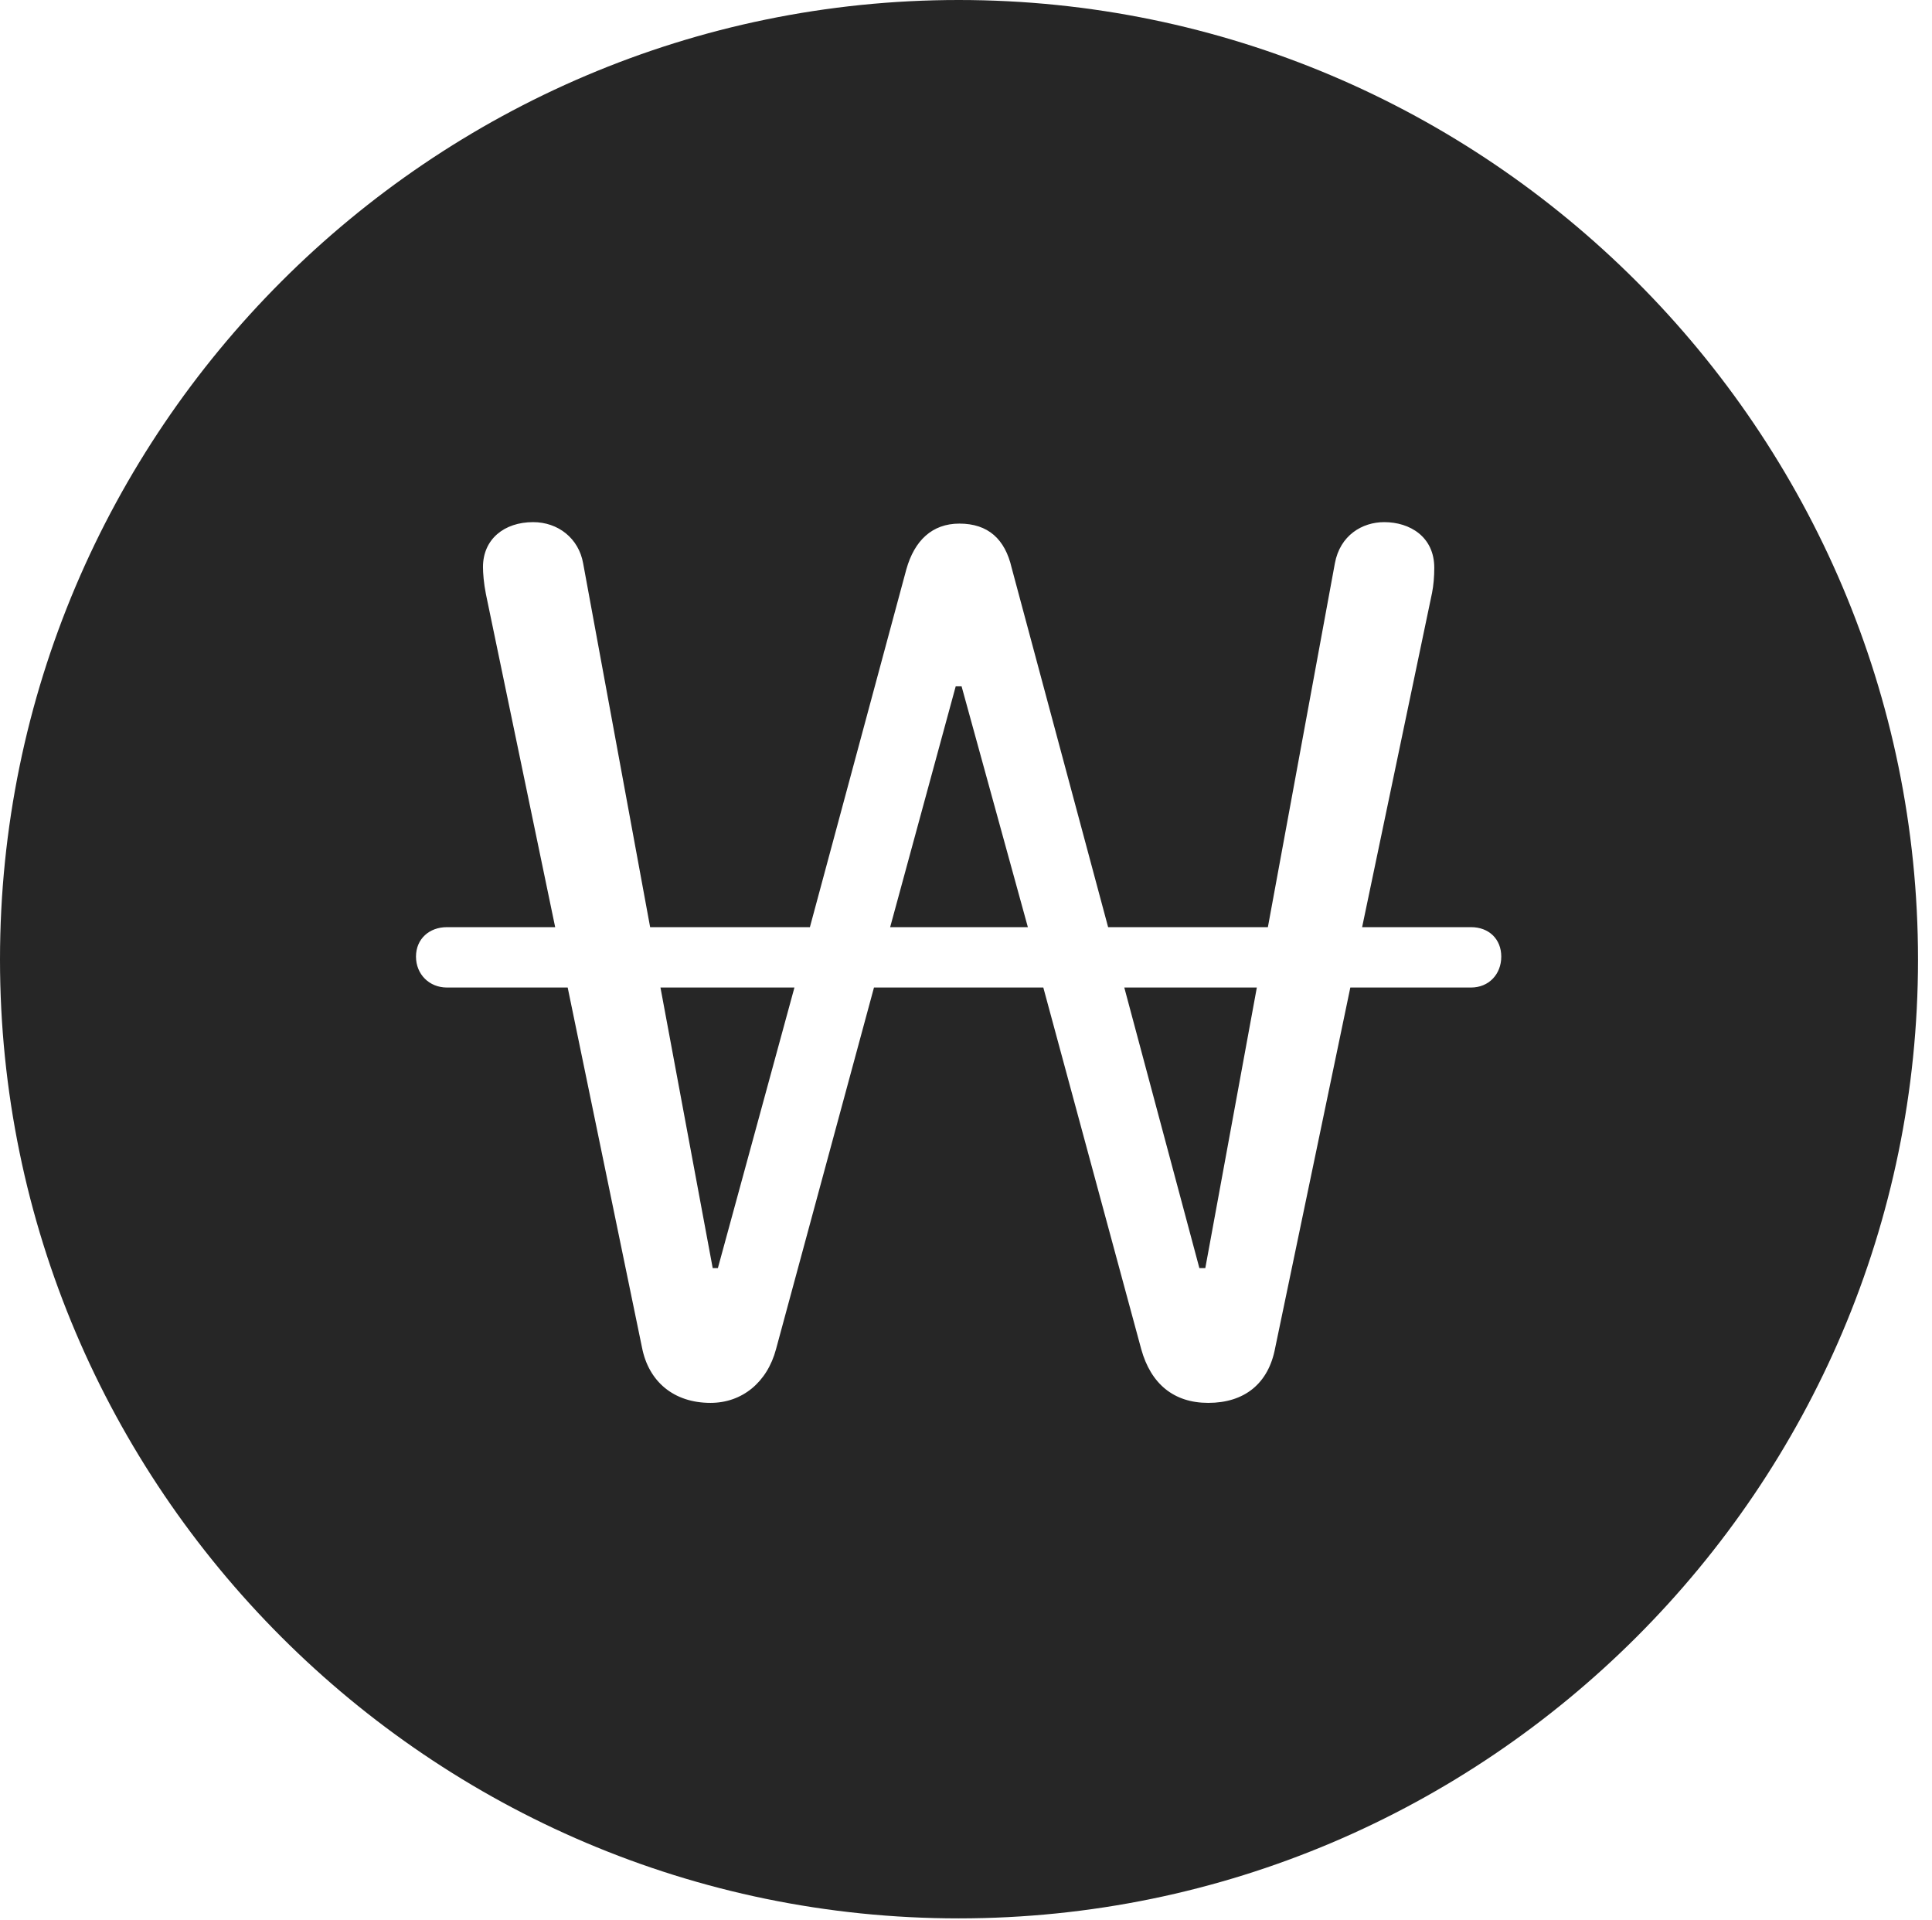 <?xml version="1.0" encoding="UTF-8"?>
<!--Generator: Apple Native CoreSVG 326-->
<!DOCTYPE svg
PUBLIC "-//W3C//DTD SVG 1.1//EN"
       "http://www.w3.org/Graphics/SVG/1.1/DTD/svg11.dtd">
<svg version="1.1" xmlns="http://www.w3.org/2000/svg" xmlns:xlink="http://www.w3.org/1999/xlink" viewBox="0 0 51.25 50.918">
 <g>
  <rect height="50.918" opacity="0" width="51.25" x="0" y="0"/>
  <path d="M50.879 25.449C50.879 39.453 39.453 50.879 25.43 50.879C11.426 50.879 0 39.453 0 25.449C0 11.426 11.426 0 25.43 0C39.453 0 50.879 11.426 50.879 25.449ZM35.41 14.941L33.633 24.59L29.395 24.59L26.836 15.059C26.66 14.297 26.211 13.887 25.449 13.887C24.727 13.887 24.258 14.336 24.043 15.098L21.484 24.59L17.246 24.59L15.469 14.941C15.352 14.277 14.805 13.848 14.141 13.848C13.379 13.848 12.812 14.297 12.812 15.039C12.812 15.195 12.832 15.469 12.891 15.762L14.727 24.59L11.855 24.59C11.387 24.59 11.035 24.902 11.035 25.371C11.035 25.84 11.387 26.191 11.855 26.191L15.059 26.191L17.031 35.742C17.207 36.641 17.871 37.207 18.848 37.207C19.688 37.207 20.352 36.66 20.586 35.781L23.184 26.191L27.676 26.191L30.273 35.781C30.527 36.699 31.133 37.207 32.051 37.207C33.008 37.207 33.652 36.699 33.828 35.742L35.82 26.191L39.023 26.191C39.492 26.191 39.824 25.84 39.824 25.371C39.824 24.902 39.492 24.59 39.023 24.59L36.133 24.59L37.988 15.723C38.027 15.527 38.047 15.293 38.047 15.059C38.047 14.238 37.402 13.848 36.719 13.848C36.133 13.848 35.547 14.199 35.41 14.941ZM19.043 33.633L18.906 33.633L17.52 26.191L21.074 26.191ZM31.973 33.633L31.816 33.633L29.824 26.191L33.34 26.191ZM27.266 24.59L23.613 24.59L25.352 18.203L25.508 18.203Z" fill="black" fill-opacity="0.85"/>
 </g>
</svg>
